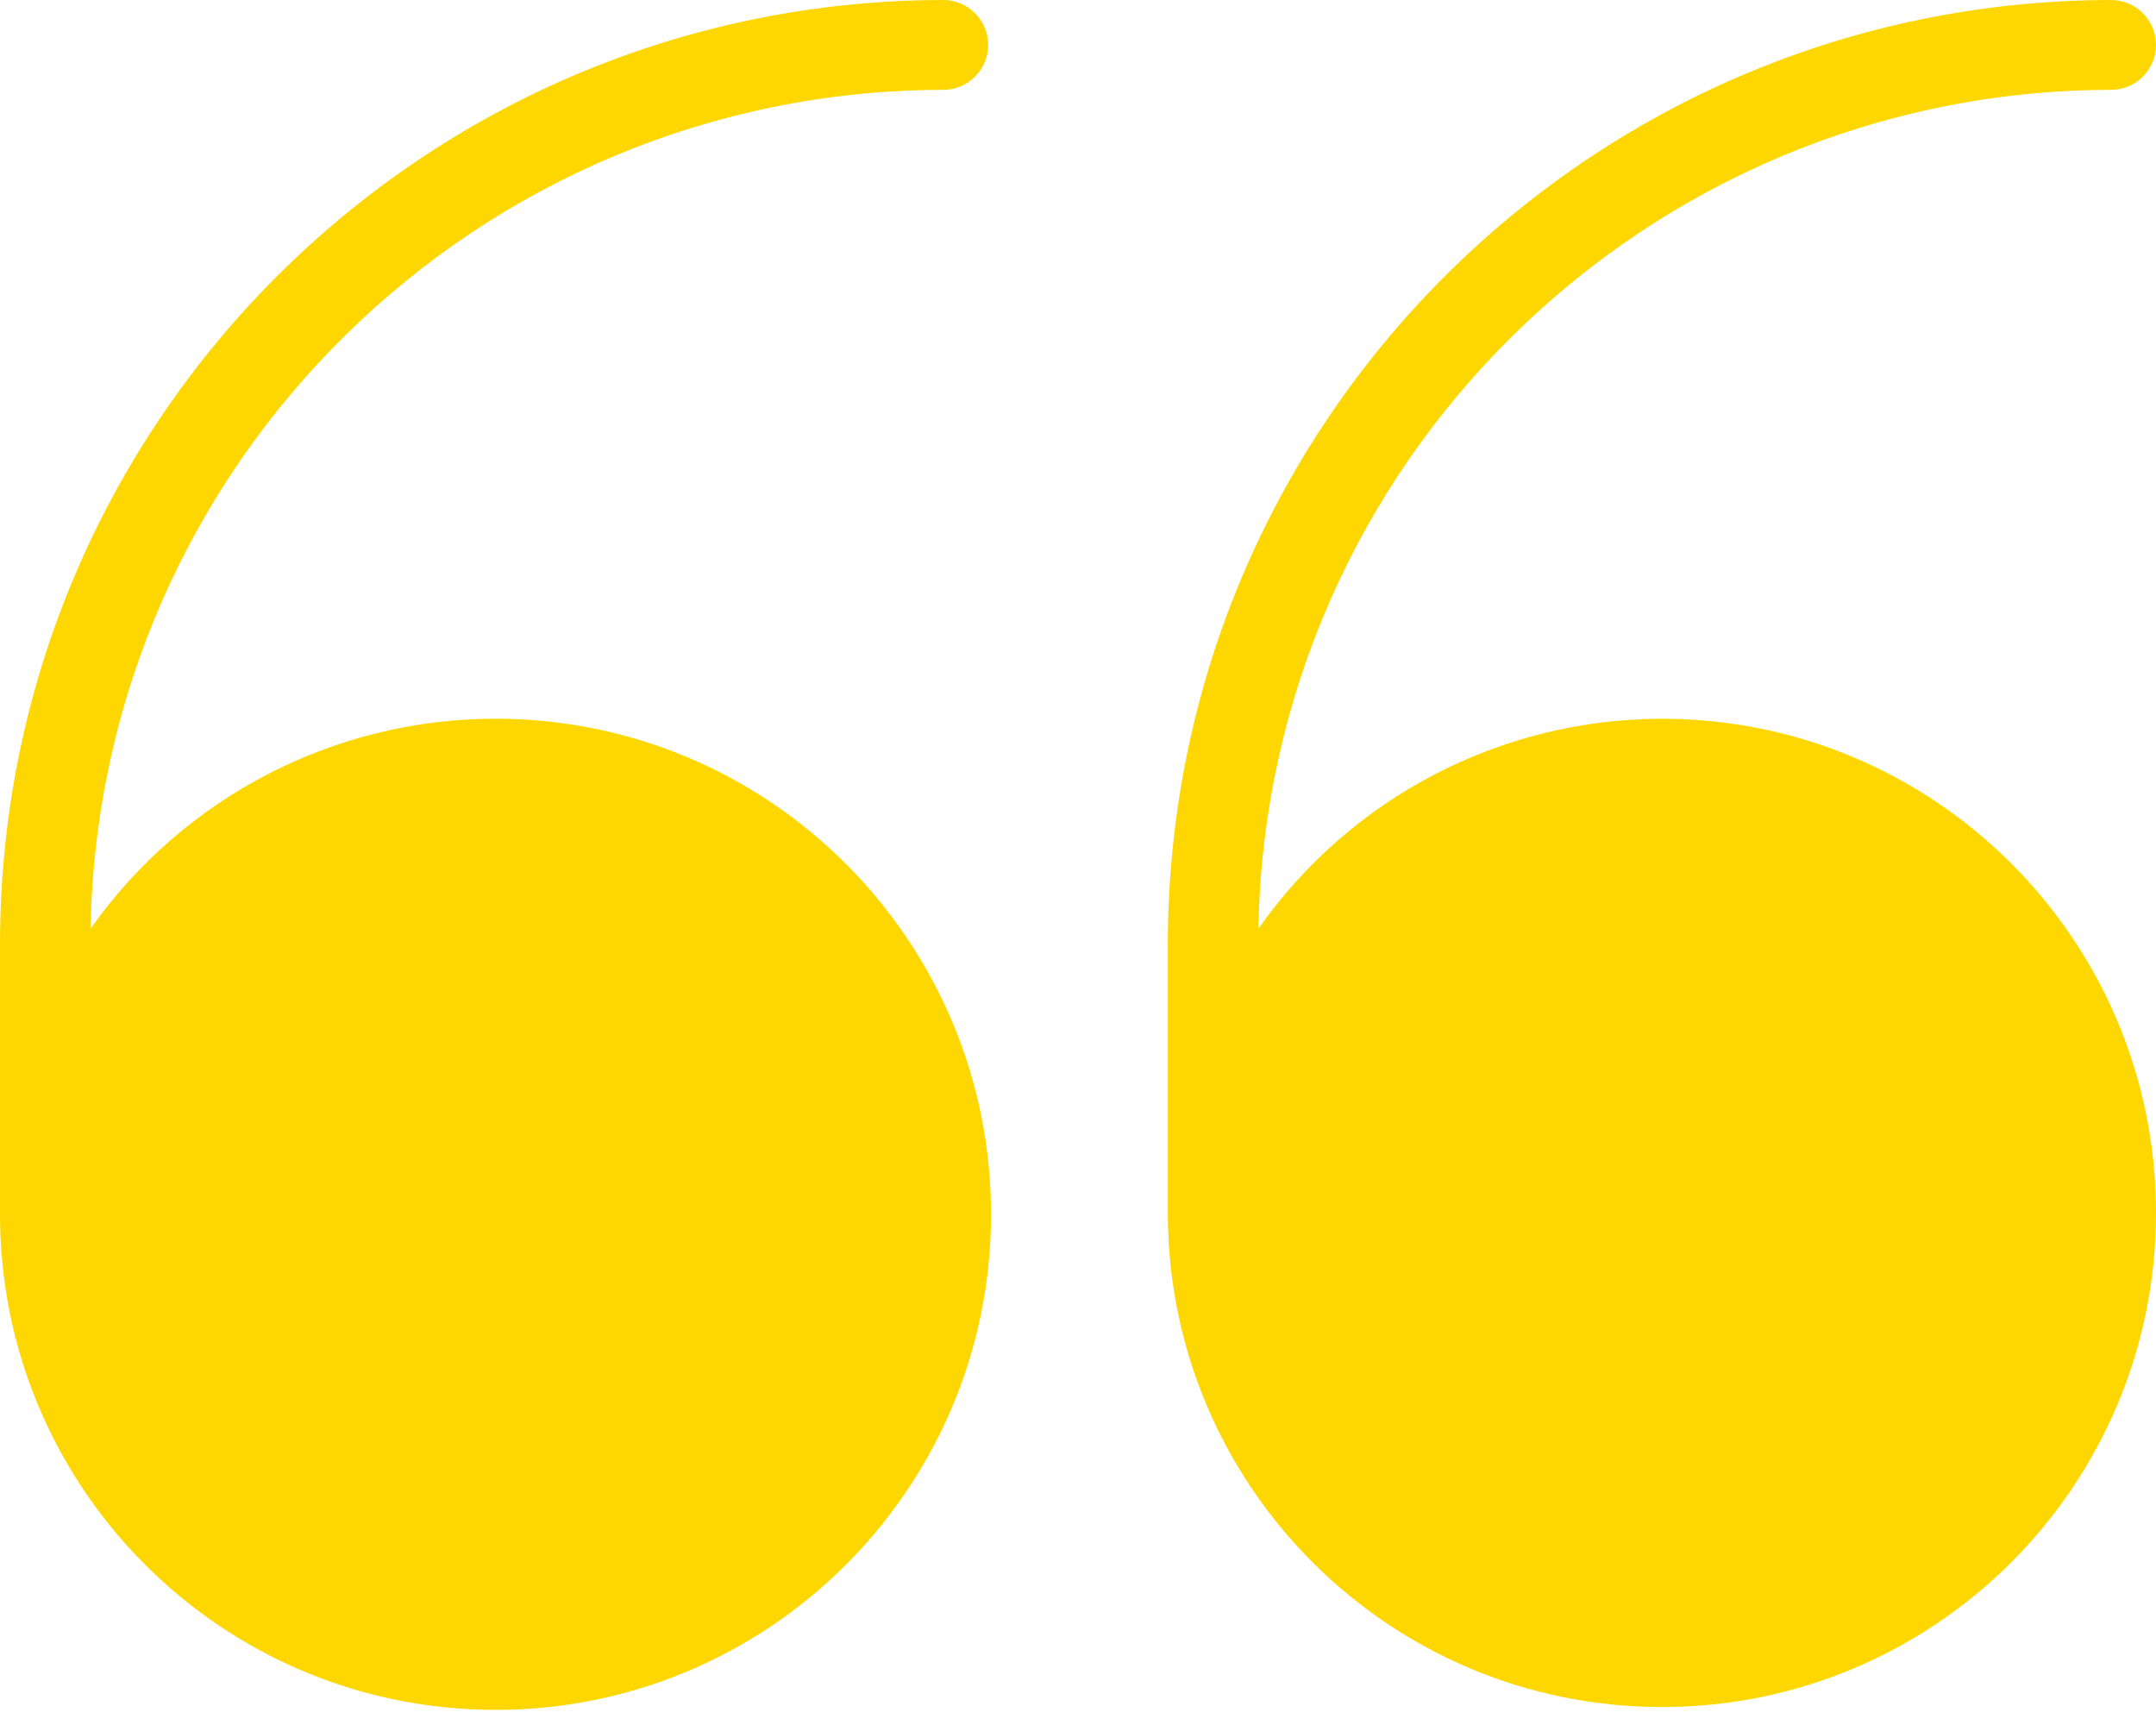 <svg width="60" height="48" viewBox="0 0 60 48" fill="none" xmlns="http://www.w3.org/2000/svg">
<path d="M26.25 2.5C26.94 2.5 27.5 1.94 27.5 1.25C27.5 0.56 26.94 0 26.25 0C11.759 0.017 0.017 11.759 5.70838e-05 26.25V33.75C-0.022 41.366 6.135 47.558 13.751 47.579C21.367 47.601 27.558 41.445 27.58 33.829C27.602 26.213 21.445 20.021 13.829 19.999C9.332 19.987 5.112 22.167 2.52 25.843C2.752 12.897 13.302 2.518 26.25 2.5Z" fill="#FFD700"/>
<path d="M46.25 20C41.779 20.004 37.589 22.183 35.02 25.843C35.252 12.897 45.802 2.518 58.75 2.5C59.44 2.5 60 1.941 60 1.25C60 0.56 59.44 0 58.75 0C44.259 0.017 32.517 11.759 32.5 26.25V33.75C32.5 41.344 38.656 47.5 46.25 47.5C53.844 47.5 60 41.344 60 33.75C60 26.156 53.844 20 46.25 20Z" fill="#FFD700"/>
</svg>
